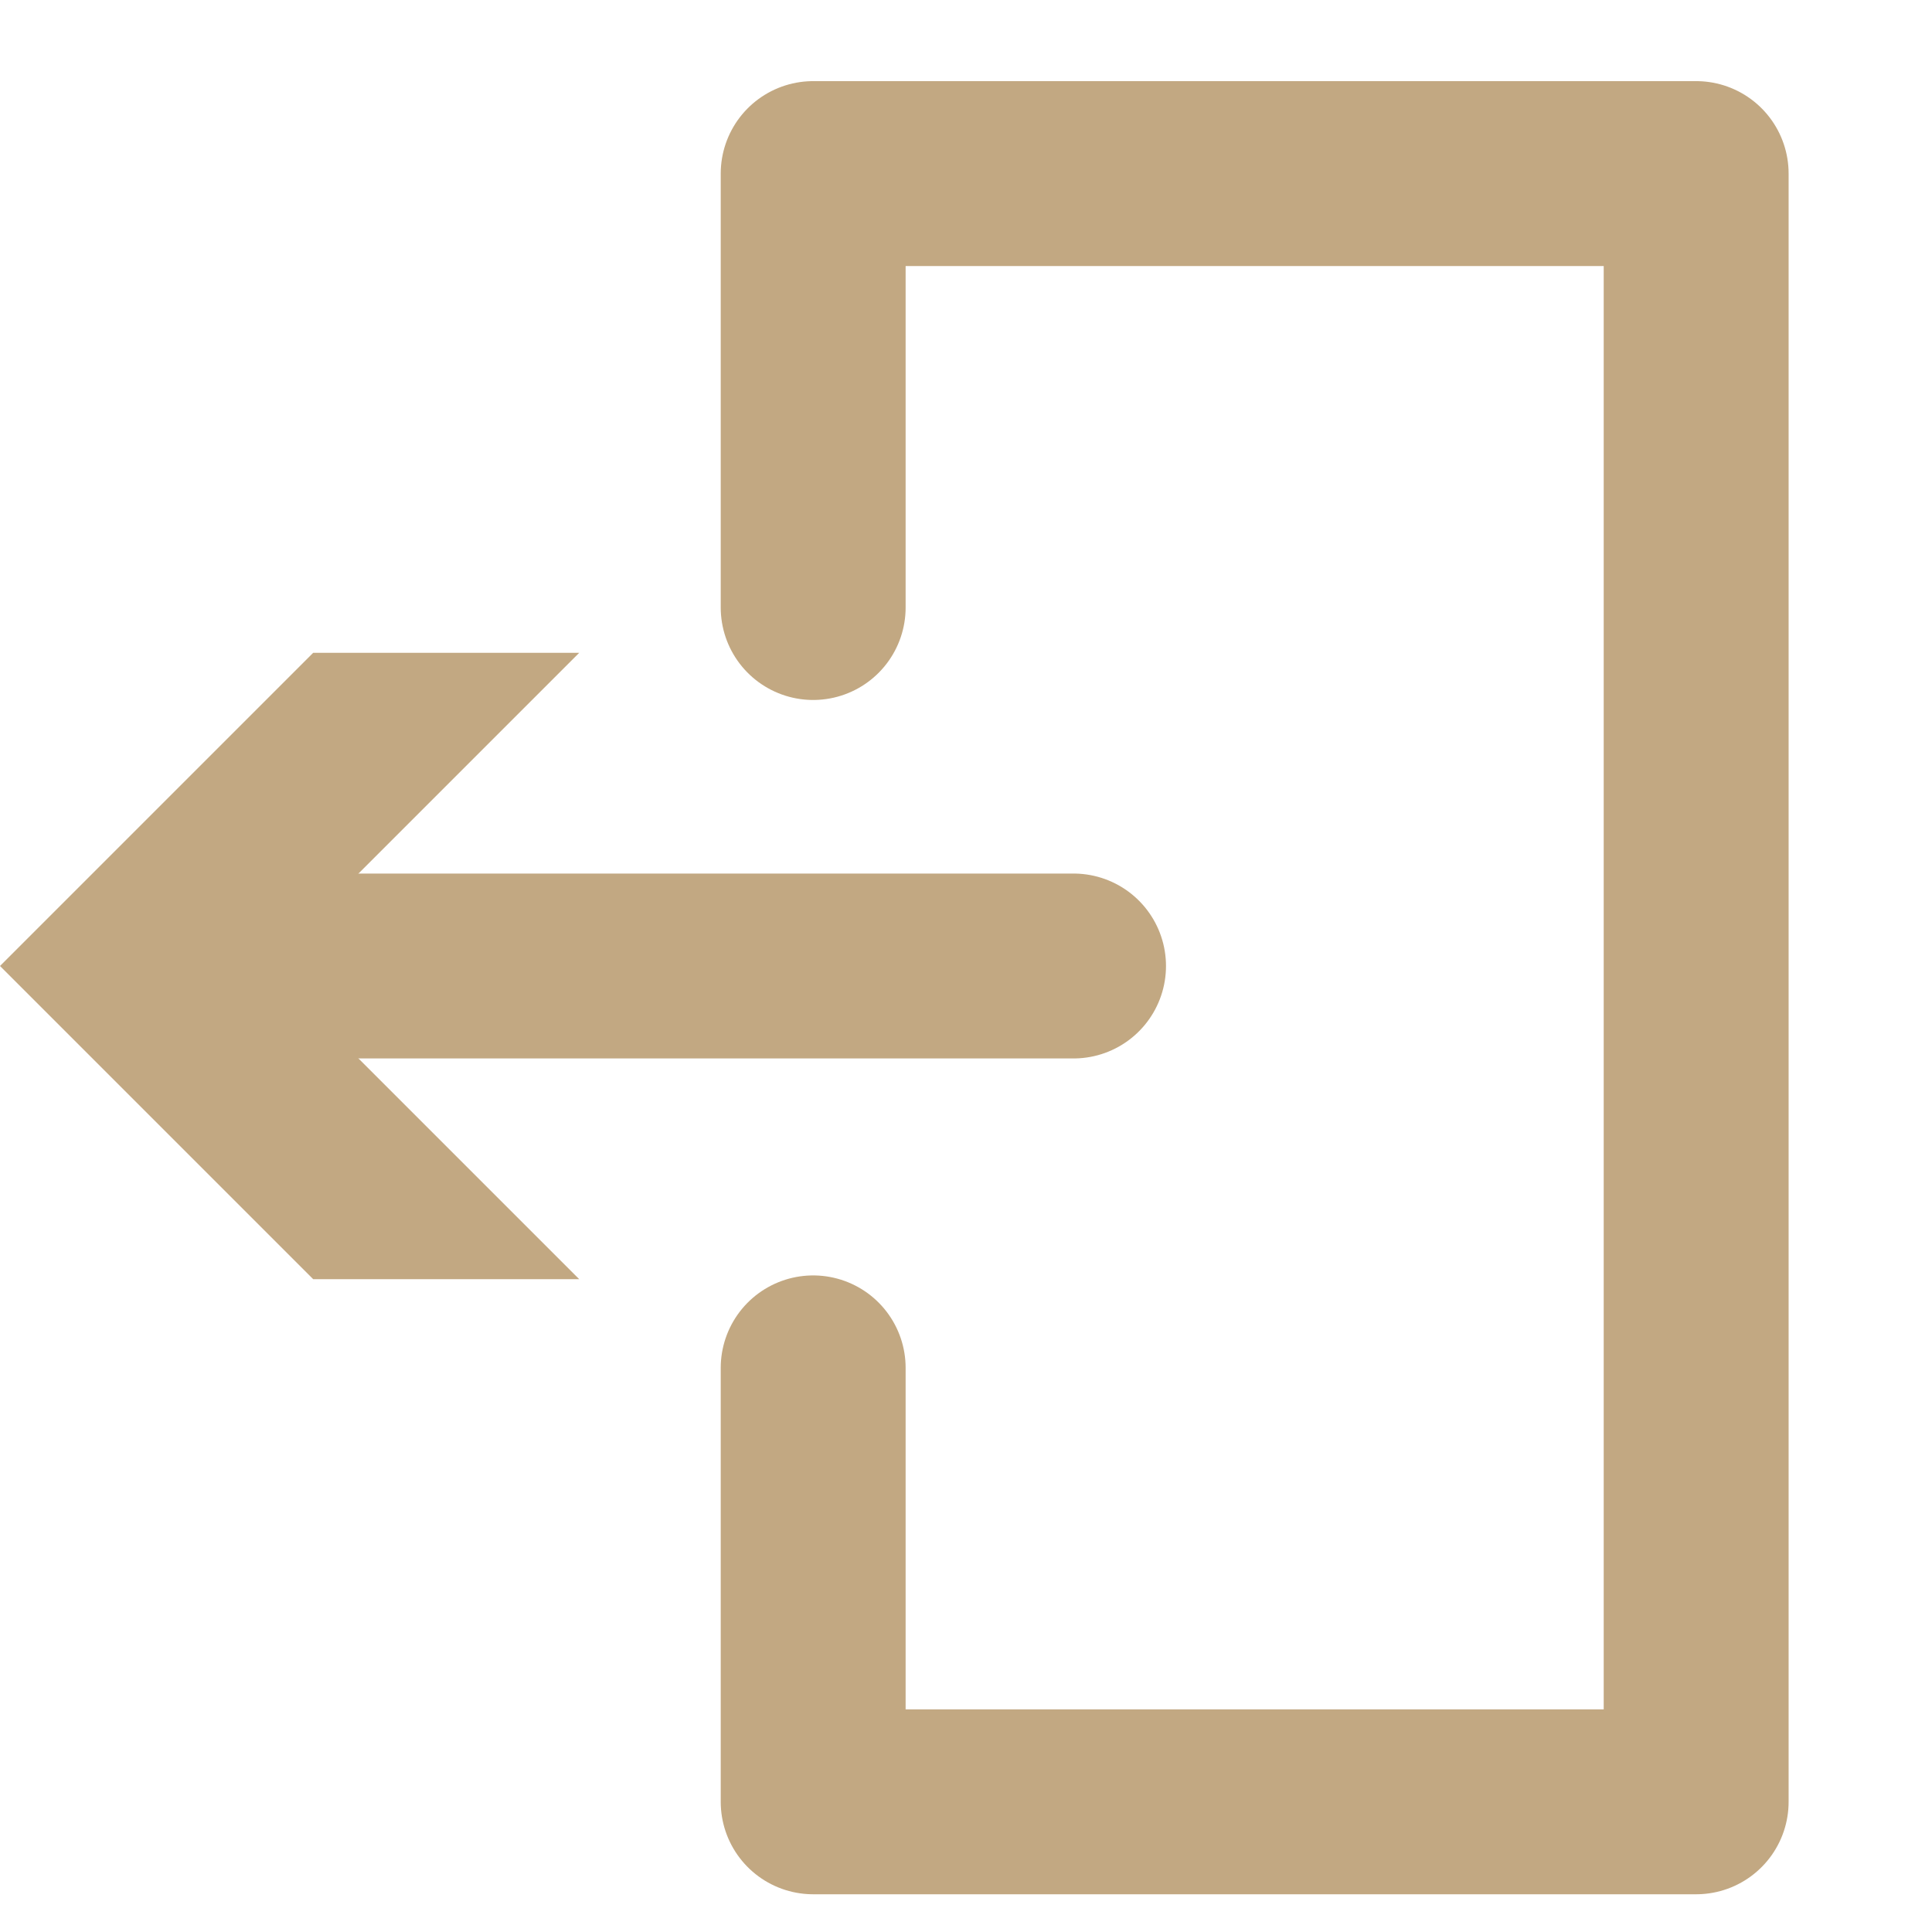 <?xml version="1.0" encoding="UTF-8"?><svg id="a" xmlns="http://www.w3.org/2000/svg" viewBox="0 0 1024 1024"><defs><style>.b{fill:#c2a882;}.c{fill:none;stroke:#c2a882;stroke-linecap:round;stroke-linejoin:round;stroke-width:98px;}</style></defs><g><line class="c" x1="569" y1="512" x2="112" y2="512"/><polygon class="b" points="307 346 141 512 307 678 166 678 0 512 166 346 307 346"/></g><polyline class="c" points="431 322 431 92 899 92 899 955 431 955 431 725"/></svg>